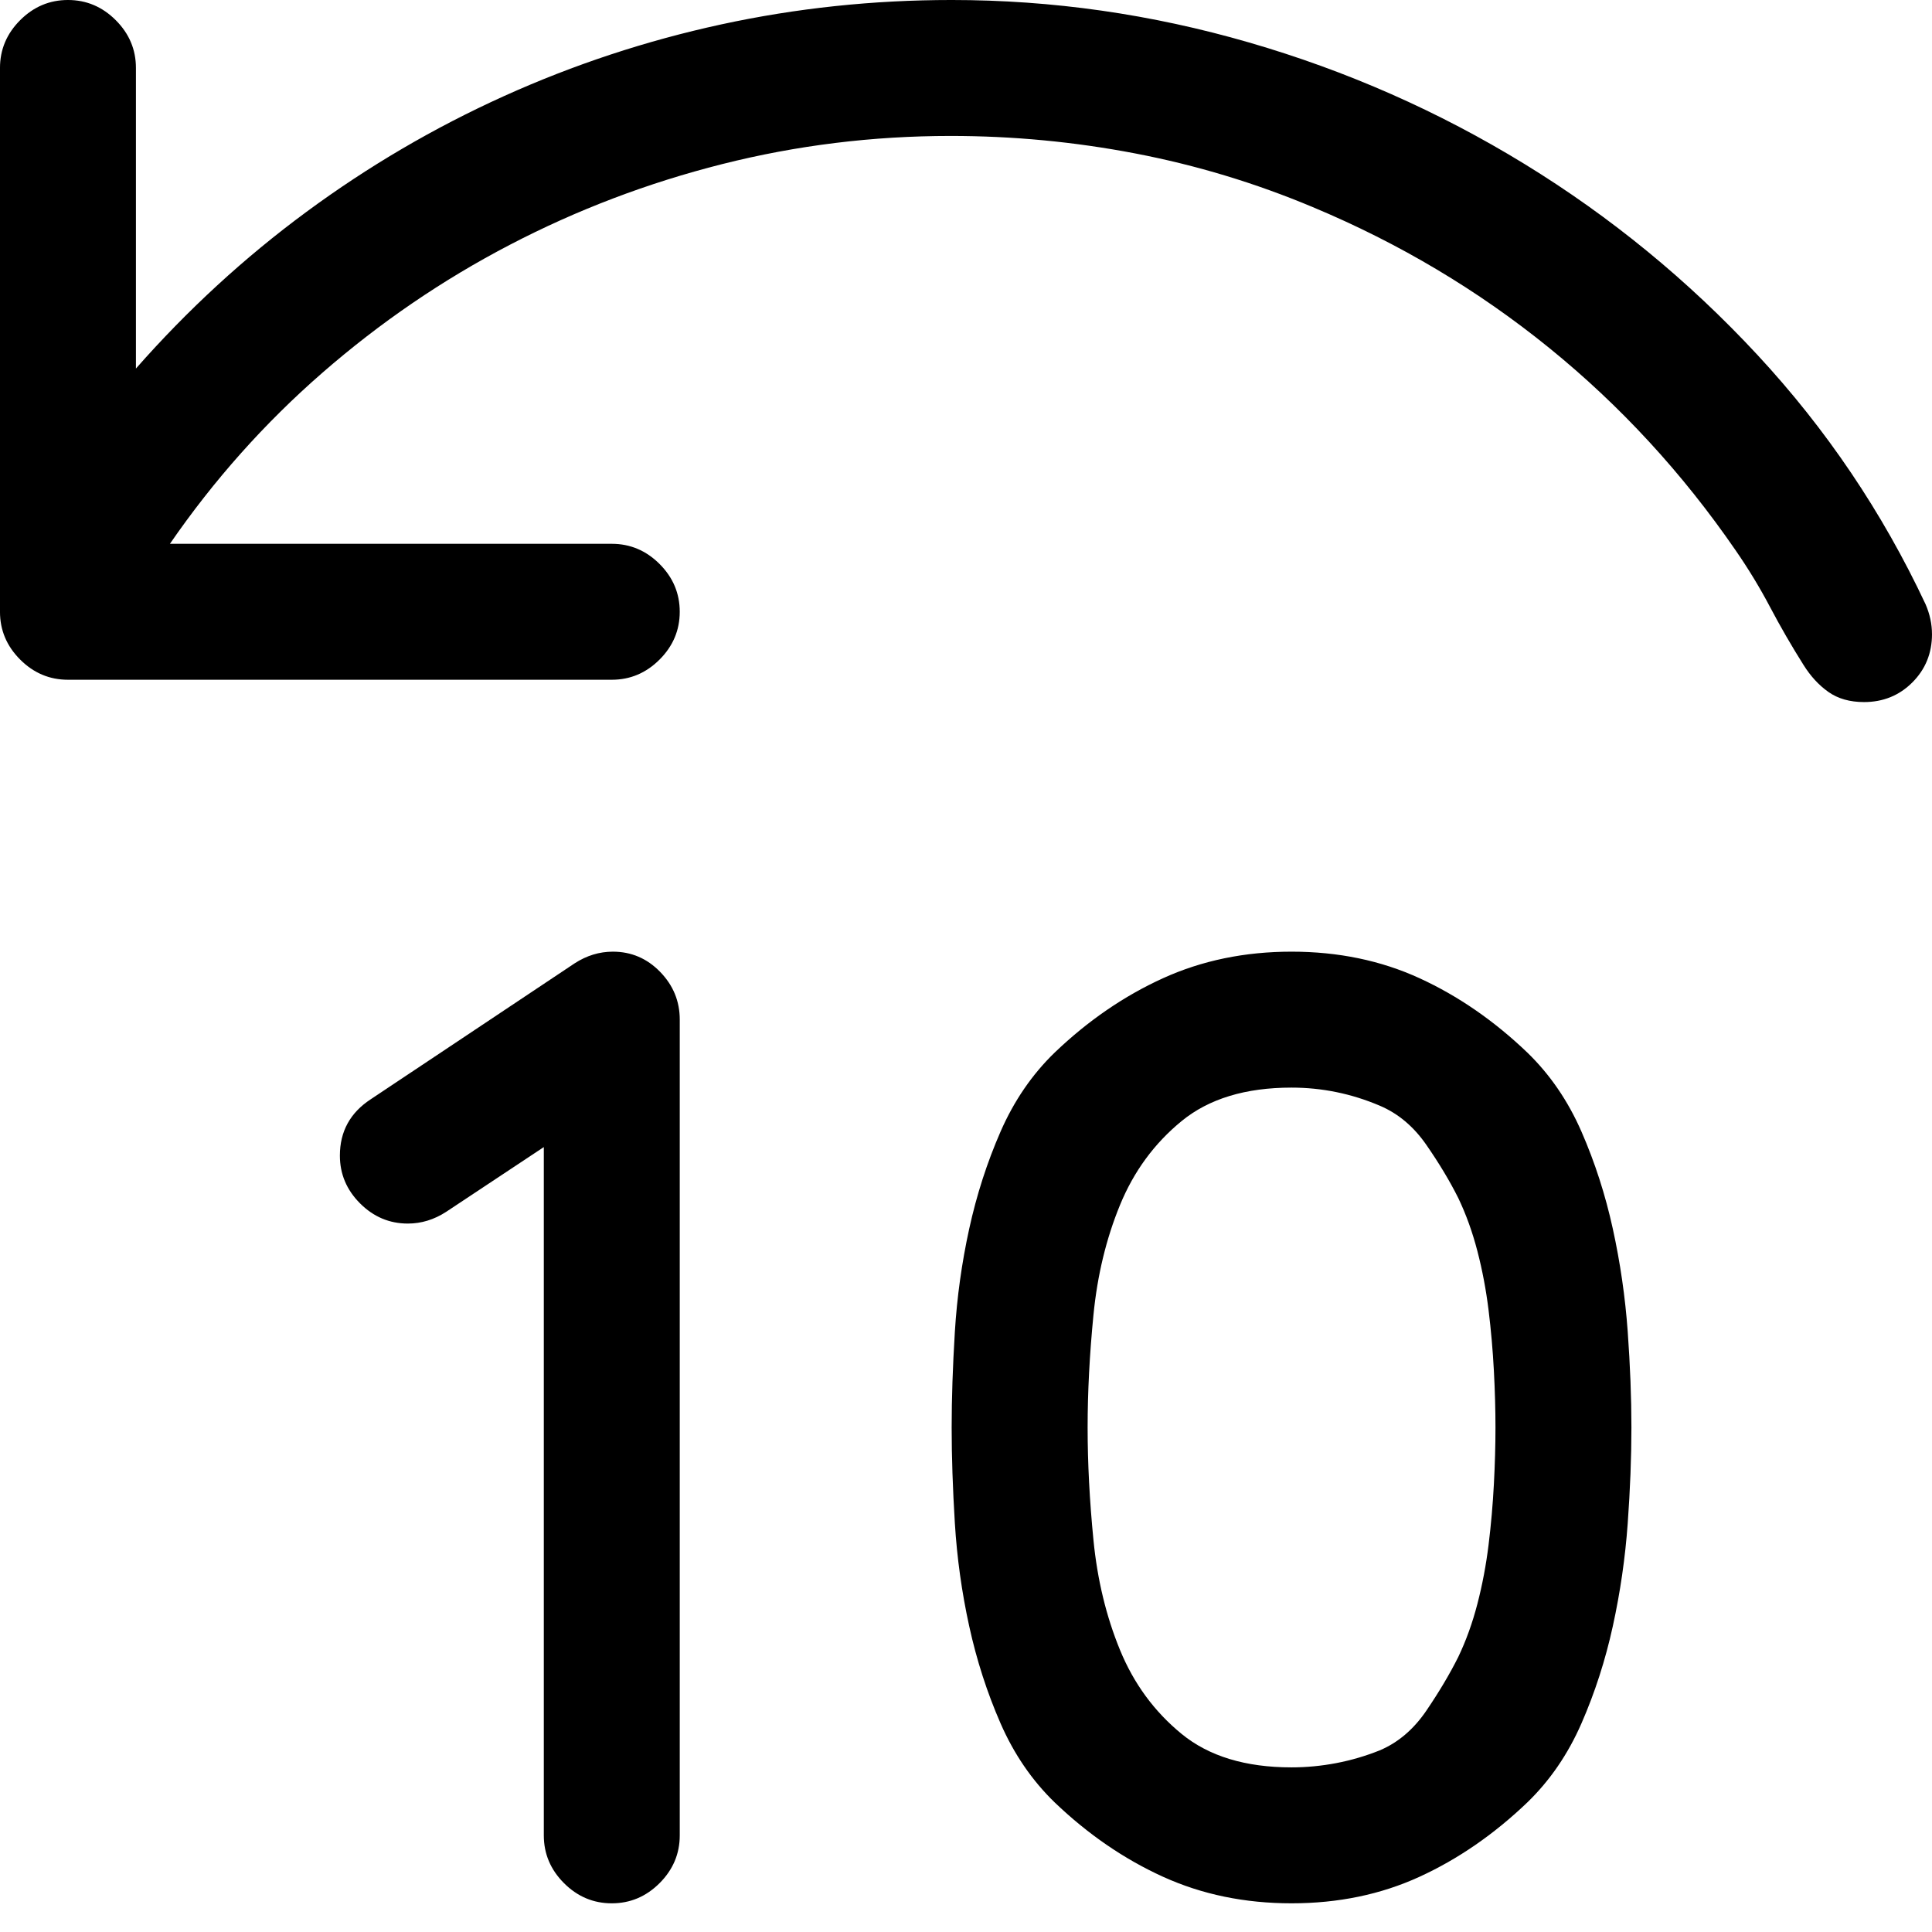 <?xml version="1.0" encoding="utf-8"?>
<svg id="" width="16" height="16" style="width:16px;height:16px;" version="1.1" xmlns="http://www.w3.org/2000/svg" viewBox="0 0 2048 2048" enable-background="new 0 0 2048 2048" xml:space="preserve">
    <path fill="#000" d="M2048 672.16 q0 30.4 -20.83 51.23 q-20.83 20.83 -51.23 20.83 q-22.52 0 -37.72 -10.7 q-15.19 -10.7 -26.45 -28.71 q-19.14 -30.4 -35.46 -61.36 q-16.33 -30.96 -36.6 -60.24 q-84.44 -122.72 -197.6 -214.48 q-113.15 -91.76 -250.52 -149.18 q-91.19 -38.28 -188.02 -56.86 q-96.83 -18.58 -195.91 -18.58 q-123.84 0 -242.06 29.84 q-118.22 29.84 -225.18 85.57 q-106.96 55.73 -198.72 135.67 q-91.76 79.94 -161.57 181.27 l468.37 0 q29.28 0 50.67 21.39 q21.39 21.39 21.39 50.66 q0 29.28 -21.39 50.67 q-21.39 21.39 -50.67 21.39 l-576.45 0 q-29.28 0 -50.67 -21.39 q-21.39 -21.39 -21.39 -50.67 l0 -576.45 q0 -29.28 21.39 -50.67 q21.39 -21.39 50.67 -21.39 q29.27 0 50.66 21.39 q21.39 21.39 21.39 50.67 l0 318.62 q82.19 -93.44 180.71 -166.06 q98.52 -72.62 209.42 -122.73 q110.9 -50.1 230.25 -76 q119.35 -25.89 244.31 -25.89 q159.88 0 315.25 45.03 q155.37 45.03 292.17 128.91 q136.8 83.88 246.58 202.1 q109.77 118.22 178.44 264.58 q6.76 15.77 6.76 31.53 ZM720.57 1080.86 l0 864.68 q0 29.28 -21.39 50.67 q-21.39 21.39 -50.67 21.39 q-29.27 0 -50.66 -21.39 q-21.39 -21.39 -21.39 -50.67 l0 -729.58 l-103.58 68.68 q-19.14 12.39 -40.54 12.39 q-29.27 0 -50.66 -21.39 q-21.39 -21.39 -21.39 -50.67 q0 -38.28 32.65 -59.67 l216.17 -144.11 q19.14 -12.39 40.53 -12.39 q29.27 0 50.1 21.39 q20.83 21.39 20.83 50.67 ZM1729.37 1513.2 q0 47.29 -3.94 101.89 q-3.94 54.61 -15.76 108.65 q-11.82 54.05 -33.22 103.02 q-21.39 48.98 -57.42 83.88 q-52.91 50.67 -114.27 78.81 q-61.36 28.14 -135.67 28.14 q-74.31 0 -136.23 -28.14 q-61.92 -28.14 -114.85 -78.81 q-36.03 -34.9 -57.42 -83.88 q-21.39 -48.97 -33.21 -103.02 q-11.82 -54.04 -15.2 -109.21 q-3.38 -55.17 -3.38 -101.33 q0 -46.16 3.38 -101.33 q3.38 -55.17 15.2 -109.21 q11.82 -54.04 33.21 -103.02 q21.39 -48.98 57.42 -83.88 q52.92 -50.66 114.85 -78.81 q61.92 -28.15 136.23 -28.15 q74.31 0 135.67 28.15 q61.36 28.15 114.27 78.81 q36.03 34.9 57.42 83.88 q21.39 48.98 33.22 103.02 q11.82 54.04 15.76 108.65 q3.94 54.61 3.94 101.89 ZM1585.26 1513.2 q0 -28.15 -1.69 -60.23 q-1.69 -32.09 -5.63 -64.18 q-3.94 -32.09 -11.82 -62.49 q-7.88 -30.4 -20.27 -56.29 q-13.51 -27.02 -33.78 -56.29 q-20.26 -29.28 -49.53 -41.67 q-45.04 -19.14 -93.45 -19.14 q-73.19 0 -116.53 35.47 q-43.35 35.47 -65.3 88.95 q-21.96 53.48 -28.15 116.53 q-6.19 63.05 -6.19 119.34 q0 56.3 6.19 119.35 q6.19 63.05 28.15 116.53 q21.95 53.48 65.3 88.95 q43.35 35.46 116.53 35.46 q23.64 0 47.29 -4.5 q23.64 -4.51 46.16 -13.52 q29.27 -12.38 49.53 -42.21 q20.27 -29.84 33.78 -56.87 q12.39 -25.89 20.27 -56.29 q7.88 -30.4 11.82 -62.49 q3.94 -32.09 5.63 -64.18 q1.69 -32.09 1.69 -60.23 Z"/>
</svg>
